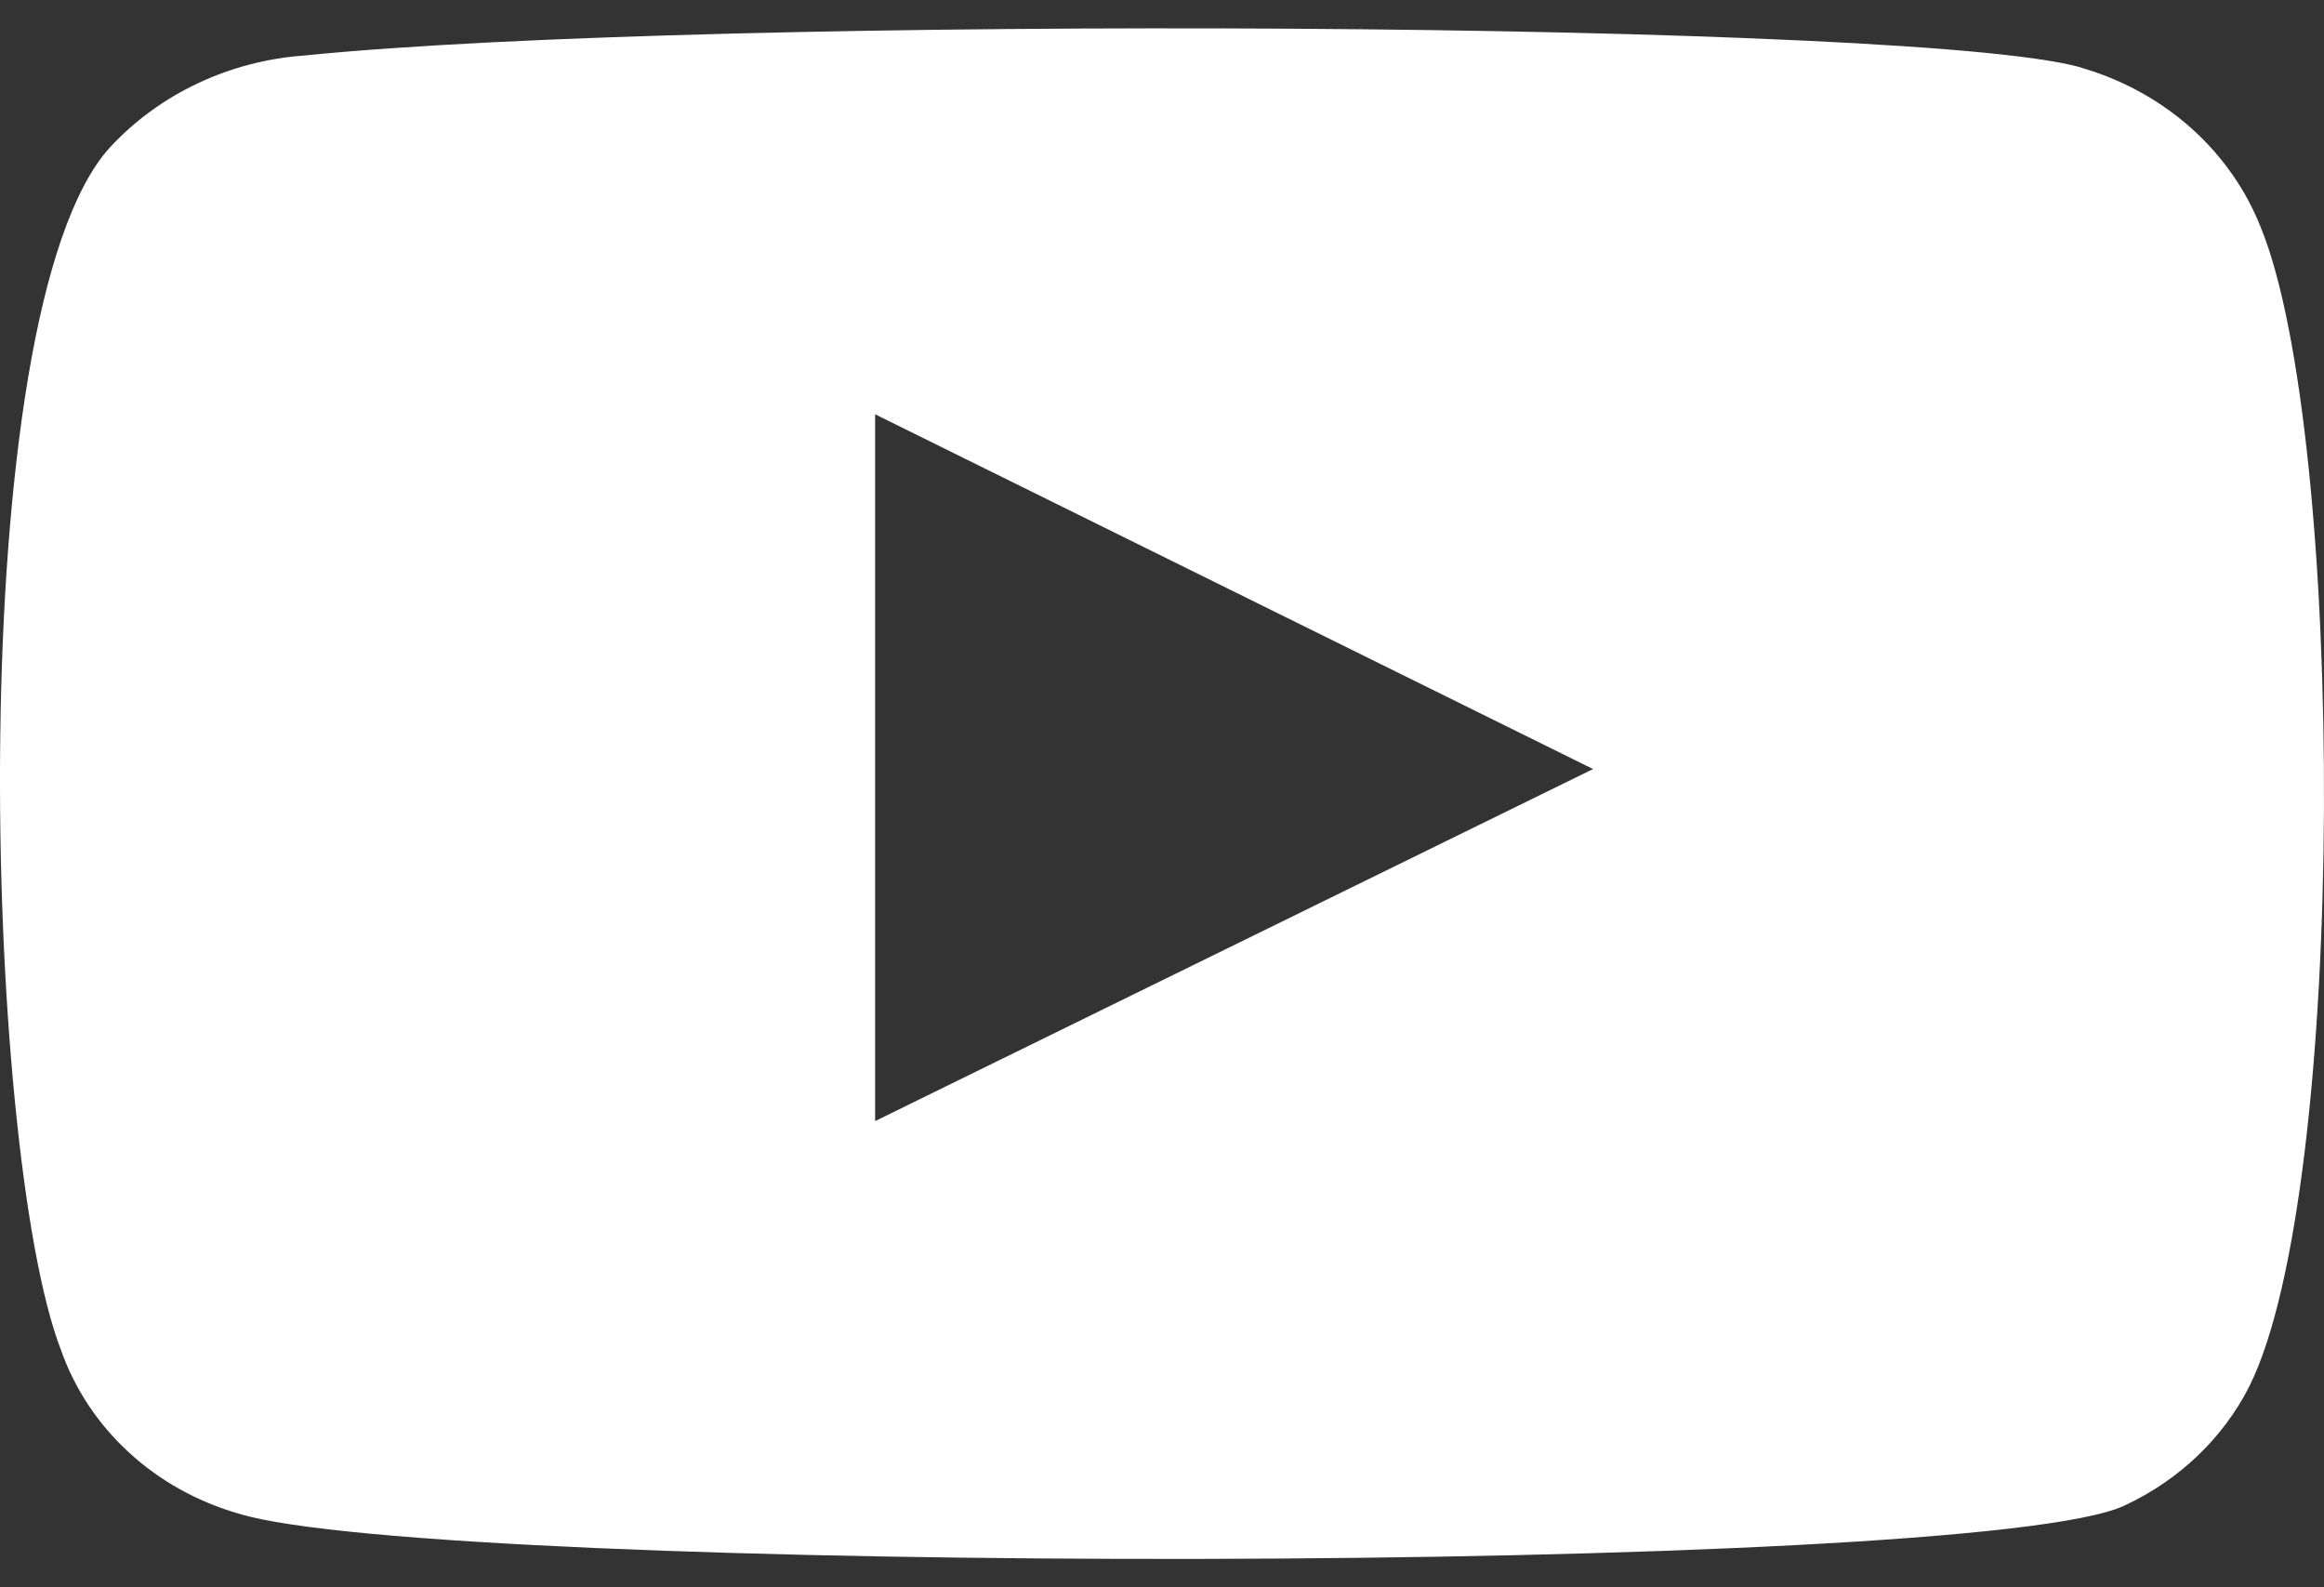 <svg width="41" height="28" viewBox="0 0 41 28" fill="none" xmlns="http://www.w3.org/2000/svg">
<rect x="0" y="0" width="41" height="28" fill="#333333" stroke="none"/>
<path fill-rule="evenodd" clip-rule="evenodd" d="M4.216 26.702C3.485 26.493 2.818 26.122 2.272 25.619C1.725 25.116 1.315 24.496 1.075 23.812C-0.293 20.277 -0.698 5.516 1.937 2.603C2.813 1.655 4.051 1.071 5.382 0.978C12.45 0.262 34.286 0.357 36.794 1.217C37.499 1.433 38.144 1.796 38.679 2.28C39.214 2.764 39.627 3.356 39.885 4.012C41.379 7.666 41.43 20.946 39.682 24.457C39.218 25.371 38.442 26.111 37.478 26.559C34.843 27.801 7.712 27.777 4.216 26.702ZM15.439 19.776L28.105 13.566L15.439 7.308V19.776Z" fill="white"/>
</svg>
